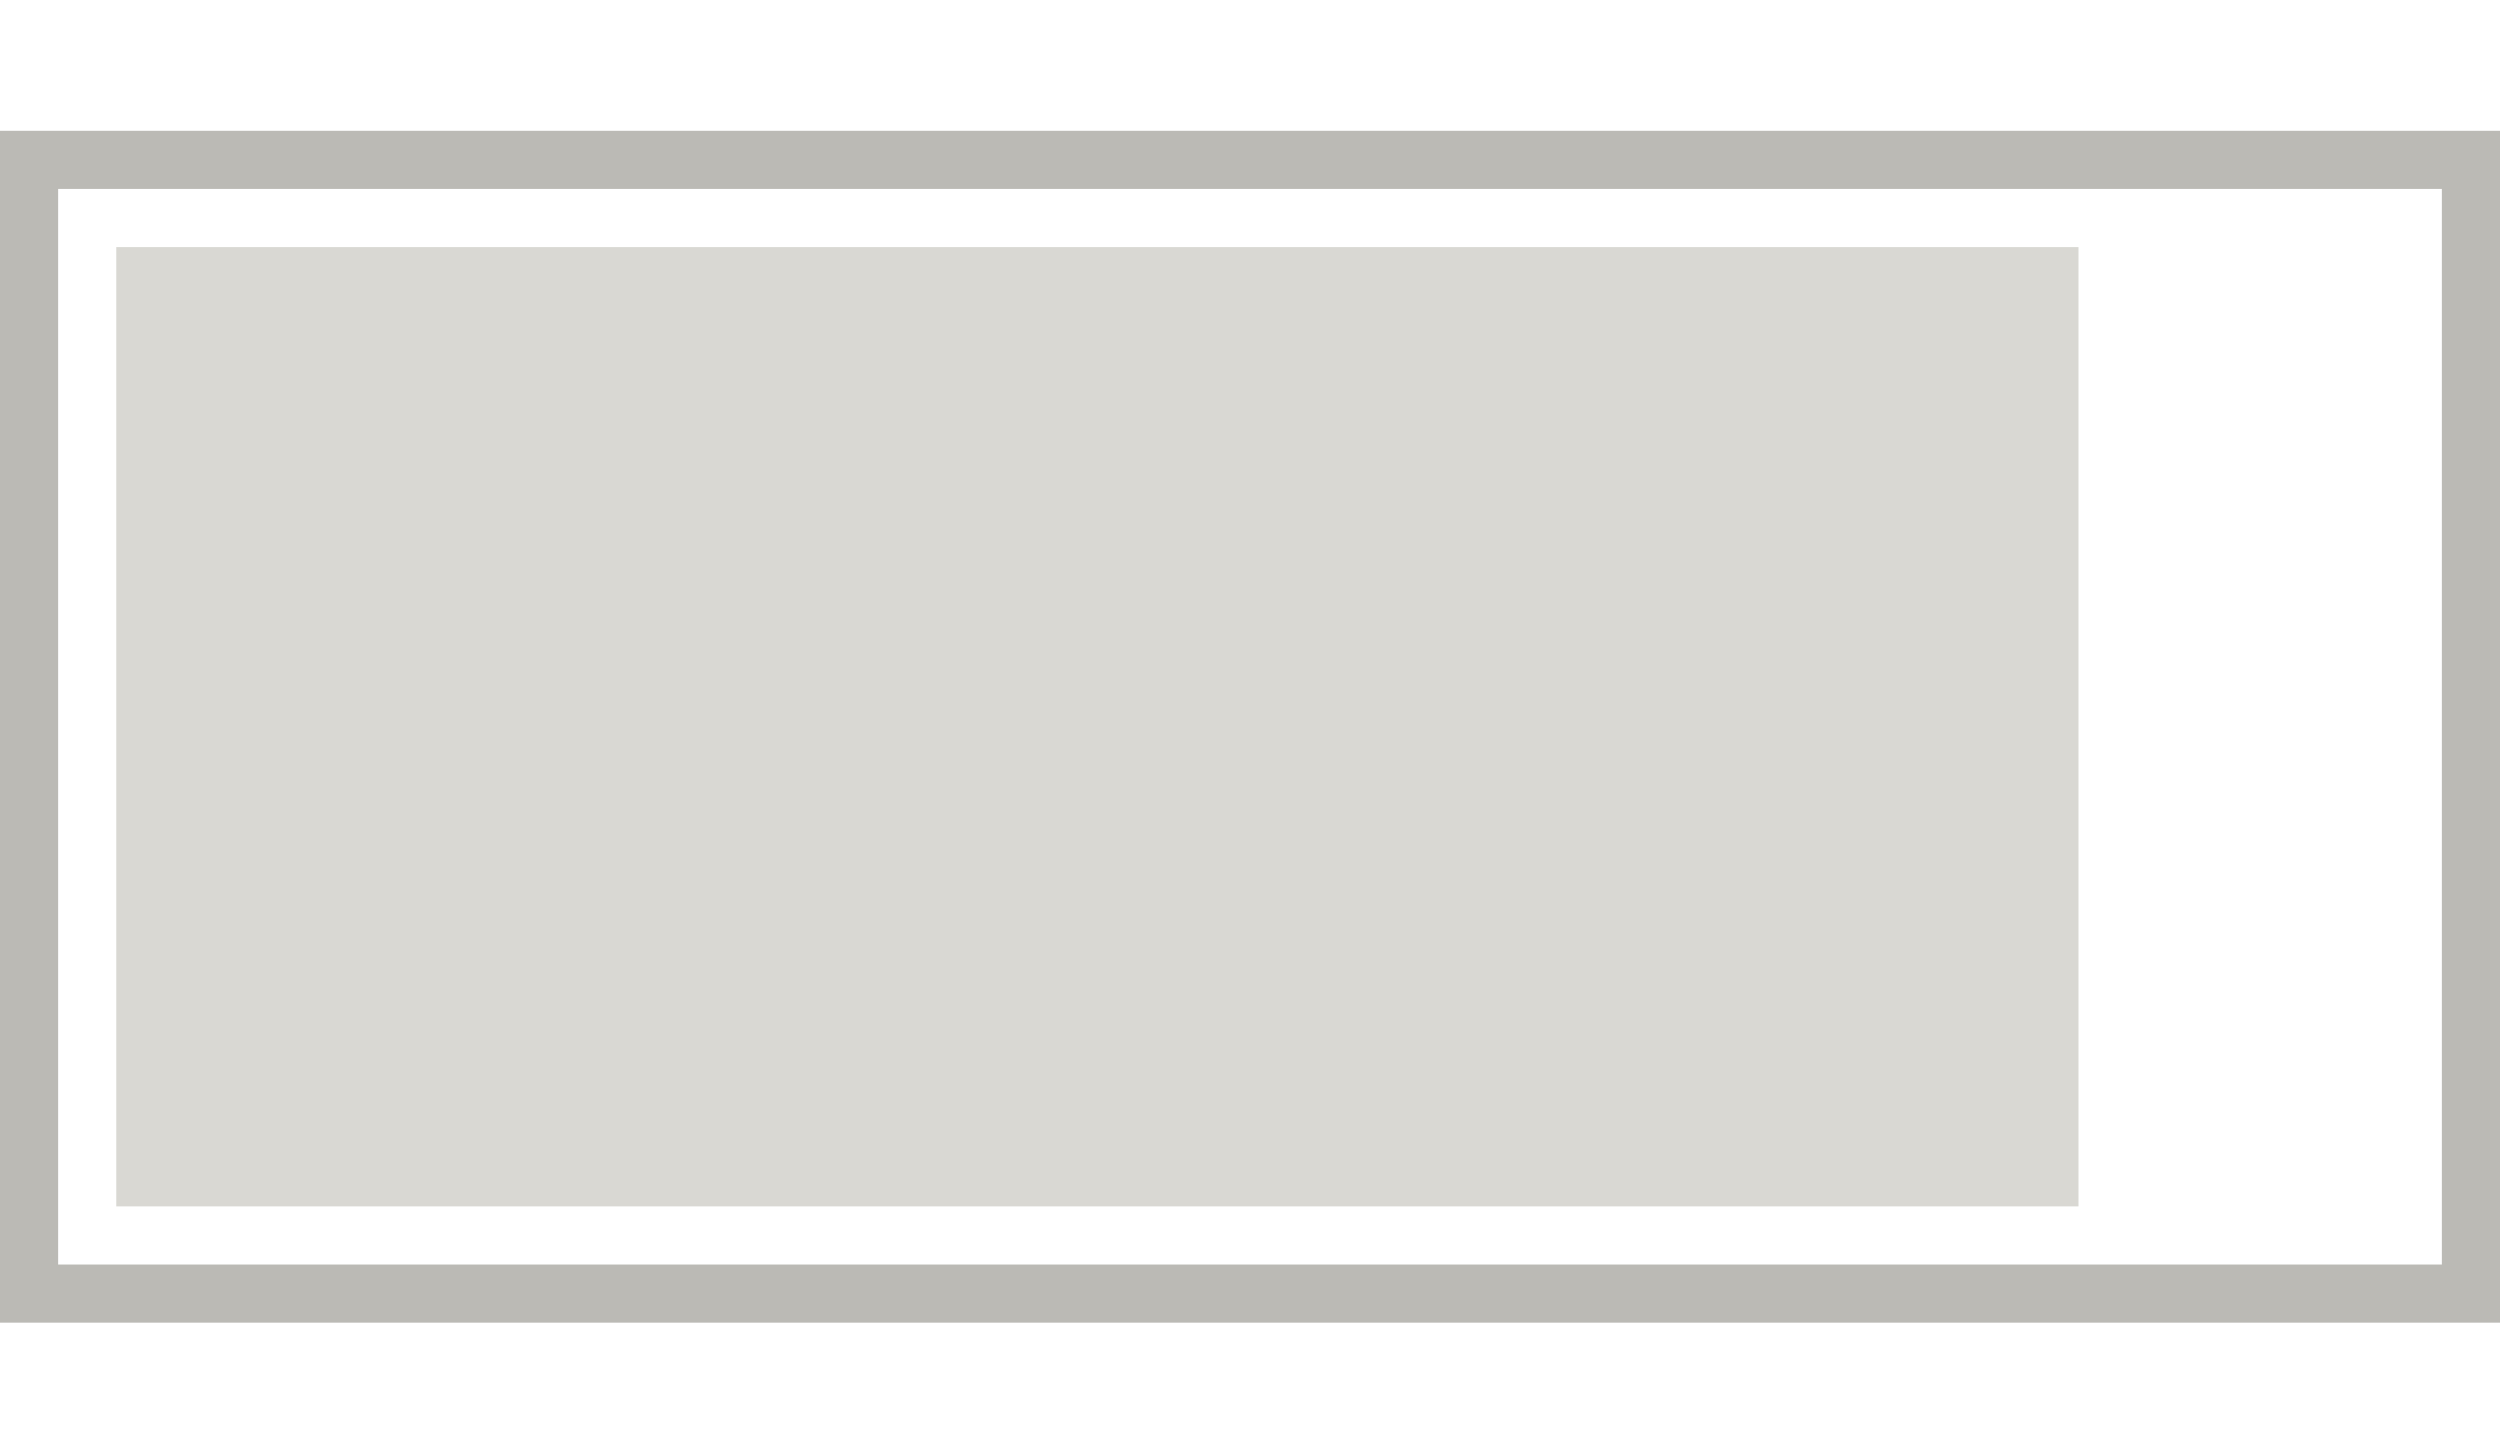 <?xml version="1.0" encoding="utf-8"?>
<!-- Generator: Adobe Illustrator 17.1.0, SVG Export Plug-In . SVG Version: 6.00 Build 0)  -->
<!DOCTYPE svg PUBLIC "-//W3C//DTD SVG 1.1//EN" "http://www.w3.org/Graphics/SVG/1.1/DTD/svg11.dtd">
<svg version="1.1" id="Layer_1" xmlns="http://www.w3.org/2000/svg" xmlns:xlink="http://www.w3.org/1999/xlink" x="0px" y="0px"
	 width="86px" height="50px" viewBox="0 0 86 50" style="enable-background:new 0 0 86 50;" xml:space="preserve">
<style type="text/css">
	.st0{fill-rule:evenodd;clip-rule:evenodd;fill:#BBBAB5;}
	.st1{fill-rule:evenodd;clip-rule:evenodd;fill:#D9D8D3;}
</style>
<path class="st0" d="M0,4.5v41h86v-41H0z M84,43.5H2v-37h82V43.5z"/>
<path class="st1" d="M4,8.5h67.5v33H4V8.5z"/>
</svg>
